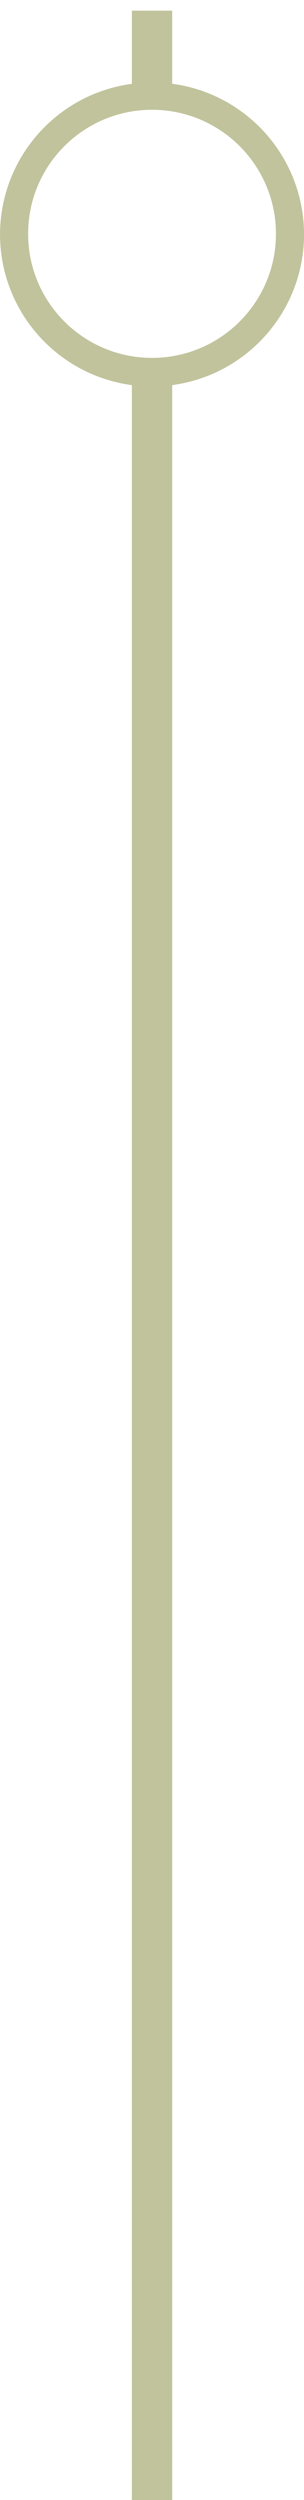 <?xml version="1.0" encoding="UTF-8" standalone="no"?>
<!-- Created with Inkscape (http://www.inkscape.org/) -->

<svg
   xmlns:dc="http://purl.org/dc/elements/1.1/"
   xmlns:cc="http://creativecommons.org/ns#"
   xmlns:rdf="http://www.w3.org/1999/02/22-rdf-syntax-ns#"
   xmlns:svg="http://www.w3.org/2000/svg"
   xmlns="http://www.w3.org/2000/svg"
   xmlns:sodipodi="http://sodipodi.sourceforge.net/DTD/sodipodi-0.dtd"
   xmlns:inkscape="http://www.inkscape.org/namespaces/inkscape"
   width="8.666mm"
   height="71.182mm"
   viewBox="0 0 8.666 71.182"
   version="1.1"
   id="svg2038"
   inkscape:version="0.92.3 (2405546, 2018-03-11)"
   sodipodi:docname="hour.svg">
  <defs
     id="defs2032" />
  <sodipodi:namedview
     id="base"
     pagecolor="#ffffff"
     bordercolor="#666666"
     borderopacity="1.0"
     inkscape:pageopacity="0.0"
     inkscape:pageshadow="2"
     inkscape:zoom="1.4"
     inkscape:cx="4.6074855"
     inkscape:cy="127.80786"
     inkscape:document-units="mm"
     inkscape:current-layer="layer3"
     showgrid="false"
     fit-margin-top="0"
     fit-margin-left="0"
     fit-margin-right="0"
     fit-margin-bottom="0"
     inkscape:window-width="1680"
     inkscape:window-height="987"
     inkscape:window-x="-8"
     inkscape:window-y="-8"
     inkscape:window-maximized="1" />
  <g
     inkscape:label="second"
     inkscape:groupmode="layer"
     id="layer1"
     transform="translate(6.513,32.034)"
     style="display:none">
    <g
       transform="translate(-120.196,1.378)"
       id="layer1-3"
       inkscape:label="Layer 1">
      <rect
         rx="0"
         ry="0"
         y="-33.413"
         x="117.441"
         height="71.182"
         width="0.975"
         id="rect1337"
         style="display:inline;opacity:1;fill:#a3a93d;fill-opacity:1;stroke:none;stroke-width:1.55;stroke-miterlimit:4;stroke-dasharray:none;stroke-dashoffset:0;stroke-opacity:1" />
    </g>
  </g>
  <g
     inkscape:groupmode="layer"
     id="layer2"
     inkscape:label="minut"
     style="display:none"
     transform="translate(0.571,1.779)">
    <path
       style="display:inline;opacity:1;fill:#c1c39c;fill-opacity:1;stroke:none;stroke-width:1.174;stroke-miterlimit:4;stroke-dasharray:none;stroke-dashoffset:0;stroke-opacity:1"
       d="M 3.187,-7.392579e-8 V 1.317 C 1.364,1.561 0.002,3.116 -6.1425488e-5,4.955 0.002,6.795 1.364,8.35 3.187,8.594 v 60.81 h 0.975 V 8.593 c 1.823,-0.244 3.185,-1.799 3.187,-3.638 -0.002,-1.84 -1.364,-3.394 -3.187,-3.639 V -7.3925792e-8 Z M 3.675,2.225 c 1.508,-3e-5 2.73,1.222 2.73,2.73 2e-5,1.508 -1.222,2.73 -2.73,2.73 -1.508,2e-5 -2.73,-1.222 -2.73,-2.73 -3e-5,-1.508 1.222,-2.73 2.73,-2.73 z"
       id="rect2105"
       inkscape:connector-curvature="0"
       sodipodi:nodetypes="cccccccccccccccc" />
  </g>
  <g
     inkscape:groupmode="layer"
     id="layer3"
     inkscape:label="hour"
     style="display:inline"
     transform="translate(0.571,1.779)">
    <g
       transform="translate(124.715,87.008)"
       id="layer1-6"
       inkscape:label="Layer 1">
      <path
         sodipodi:nodetypes="cccccccccccccccc"
         id="path2133"
         d="m -121.527,-88.483 v 2.083 c -2.15,0.288 -3.755,2.12 -3.758,4.289 0.002,2.169 1.608,4.002 3.758,4.29 v 60.217 h 1.15 v -60.218 c 2.15,-0.288 3.755,-2.121 3.758,-4.29 -0.002,-2.169 -1.608,-4.002 -3.758,-4.29 v -2.082 z m 0.575,2.822 c 1.951,-4e-5 3.532,1.581 3.532,3.532 2e-5,1.951 -1.581,3.532 -3.532,3.532 -1.951,10e-6 -3.532,-1.581 -3.532,-3.532 -4e-5,-1.951 1.581,-3.532 3.532,-3.532 z"
         style="display:inline;opacity:1;fill:#c1c39c;fill-opacity:1;stroke:none;stroke-width:1.384;stroke-miterlimit:4;stroke-dasharray:none;stroke-dashoffset:0;stroke-opacity:1"
         inkscape:connector-curvature="0" />
    </g>
  </g>
</svg>
